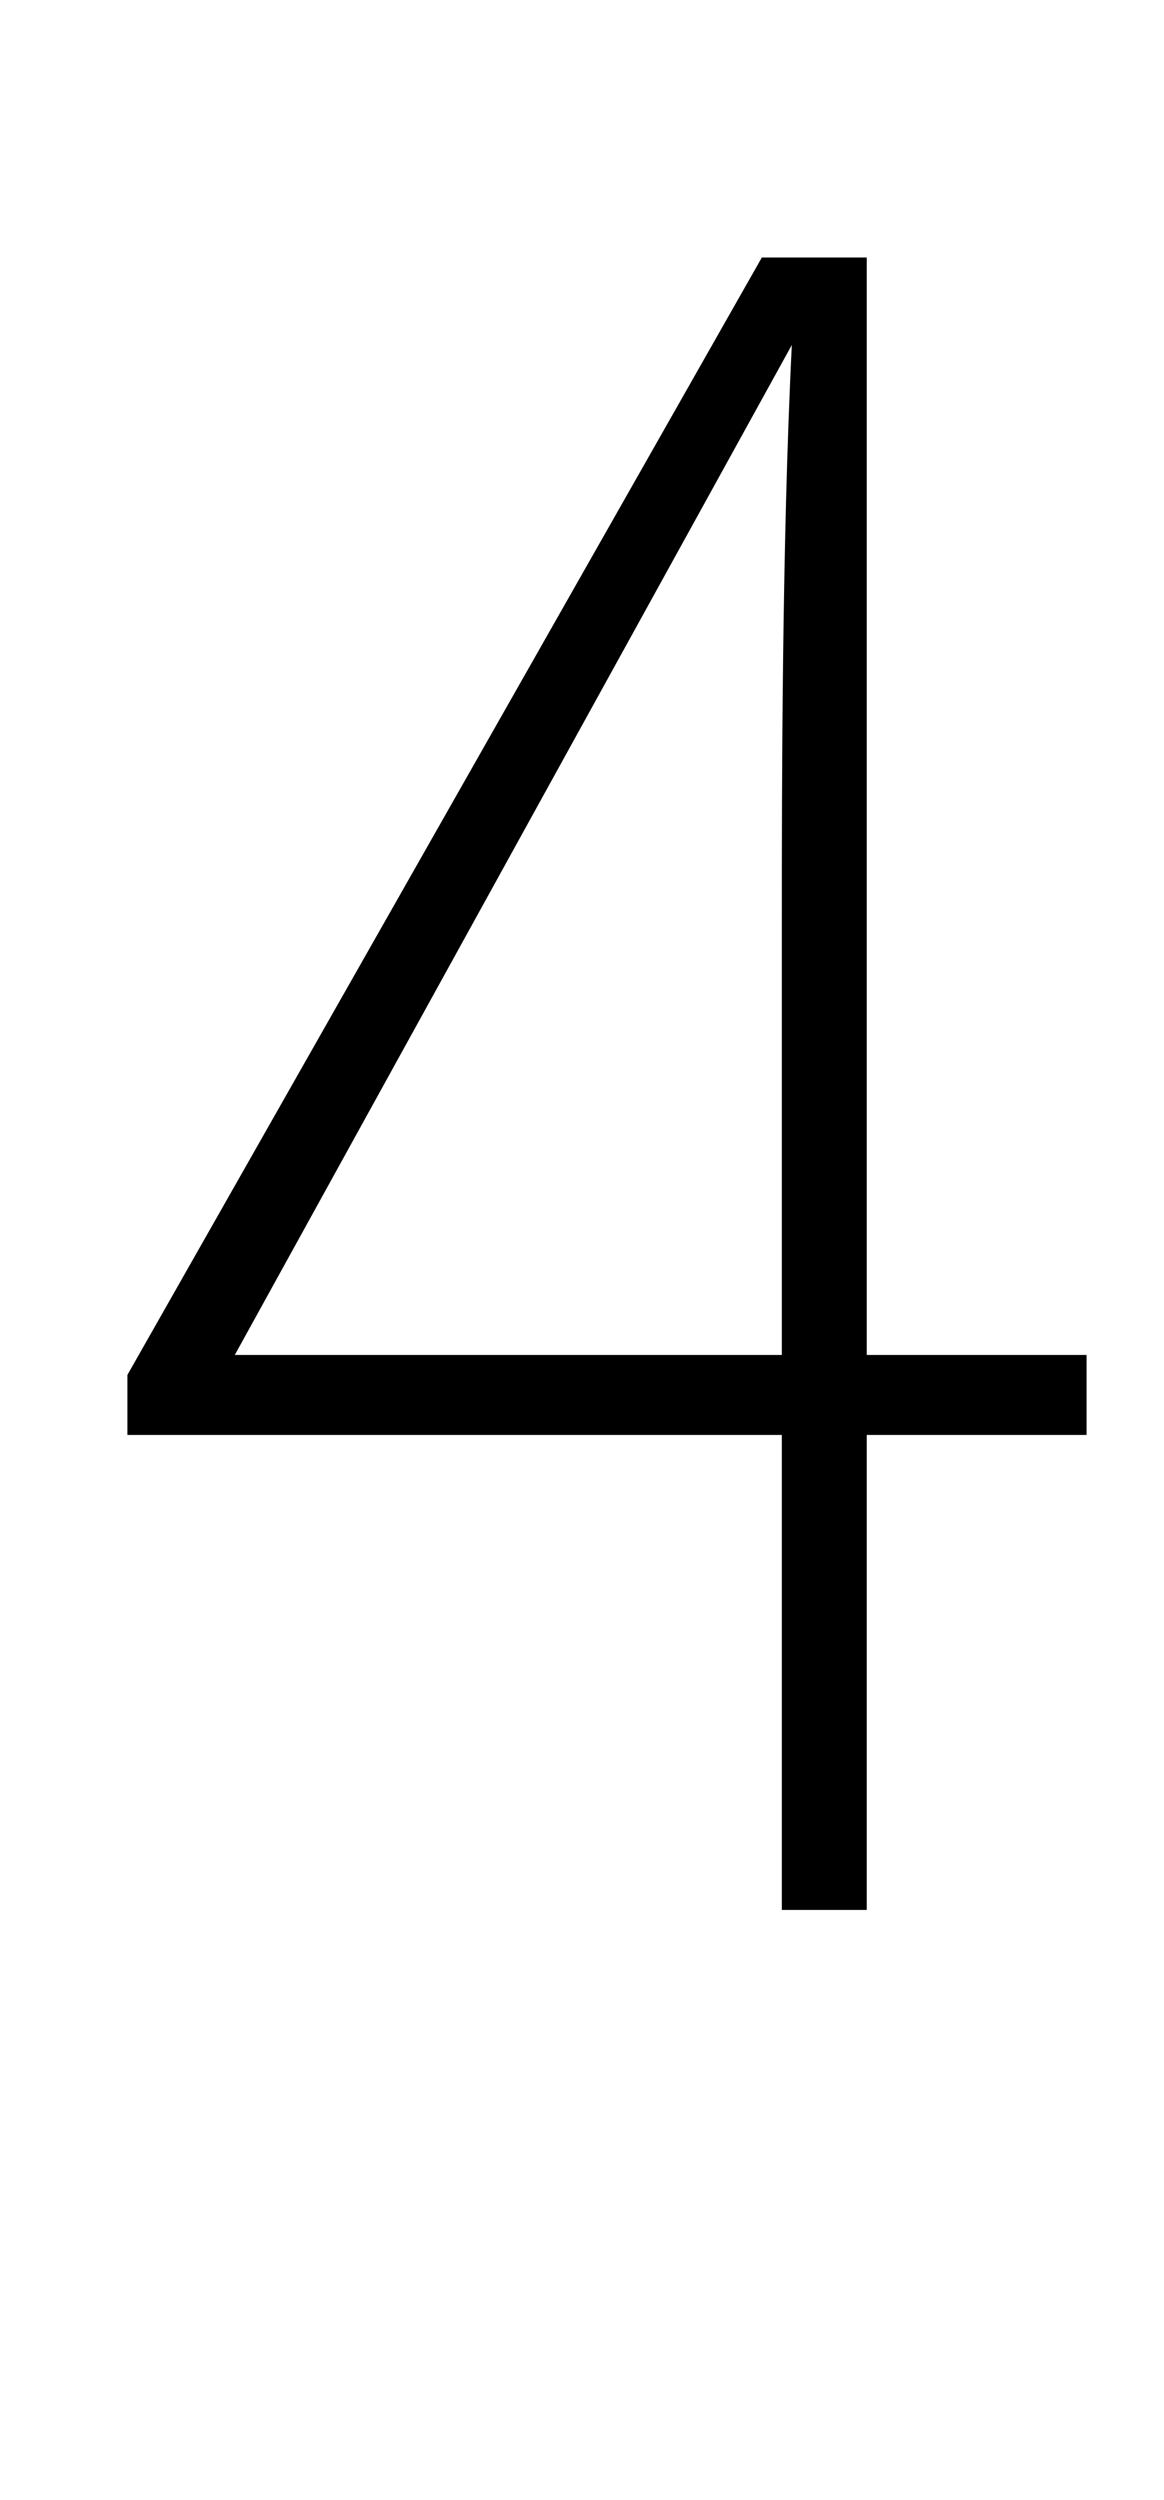 <?xml version="1.0" standalone="no"?>
<!DOCTYPE svg PUBLIC "-//W3C//DTD SVG 1.1//EN" "http://www.w3.org/Graphics/SVG/1.1/DTD/svg11.dtd" >
<svg xmlns="http://www.w3.org/2000/svg" xmlns:xlink="http://www.w3.org/1999/xlink" version="1.1" viewBox="-10 0 466 1000">
   <path fill="currentColor"
d="M337 542h88v32h-88v190h-34v-190h-262v-24l254 -447h42v439zM84 542h219v-174c0 -50 0 -150 4 -230z" />
</svg>
